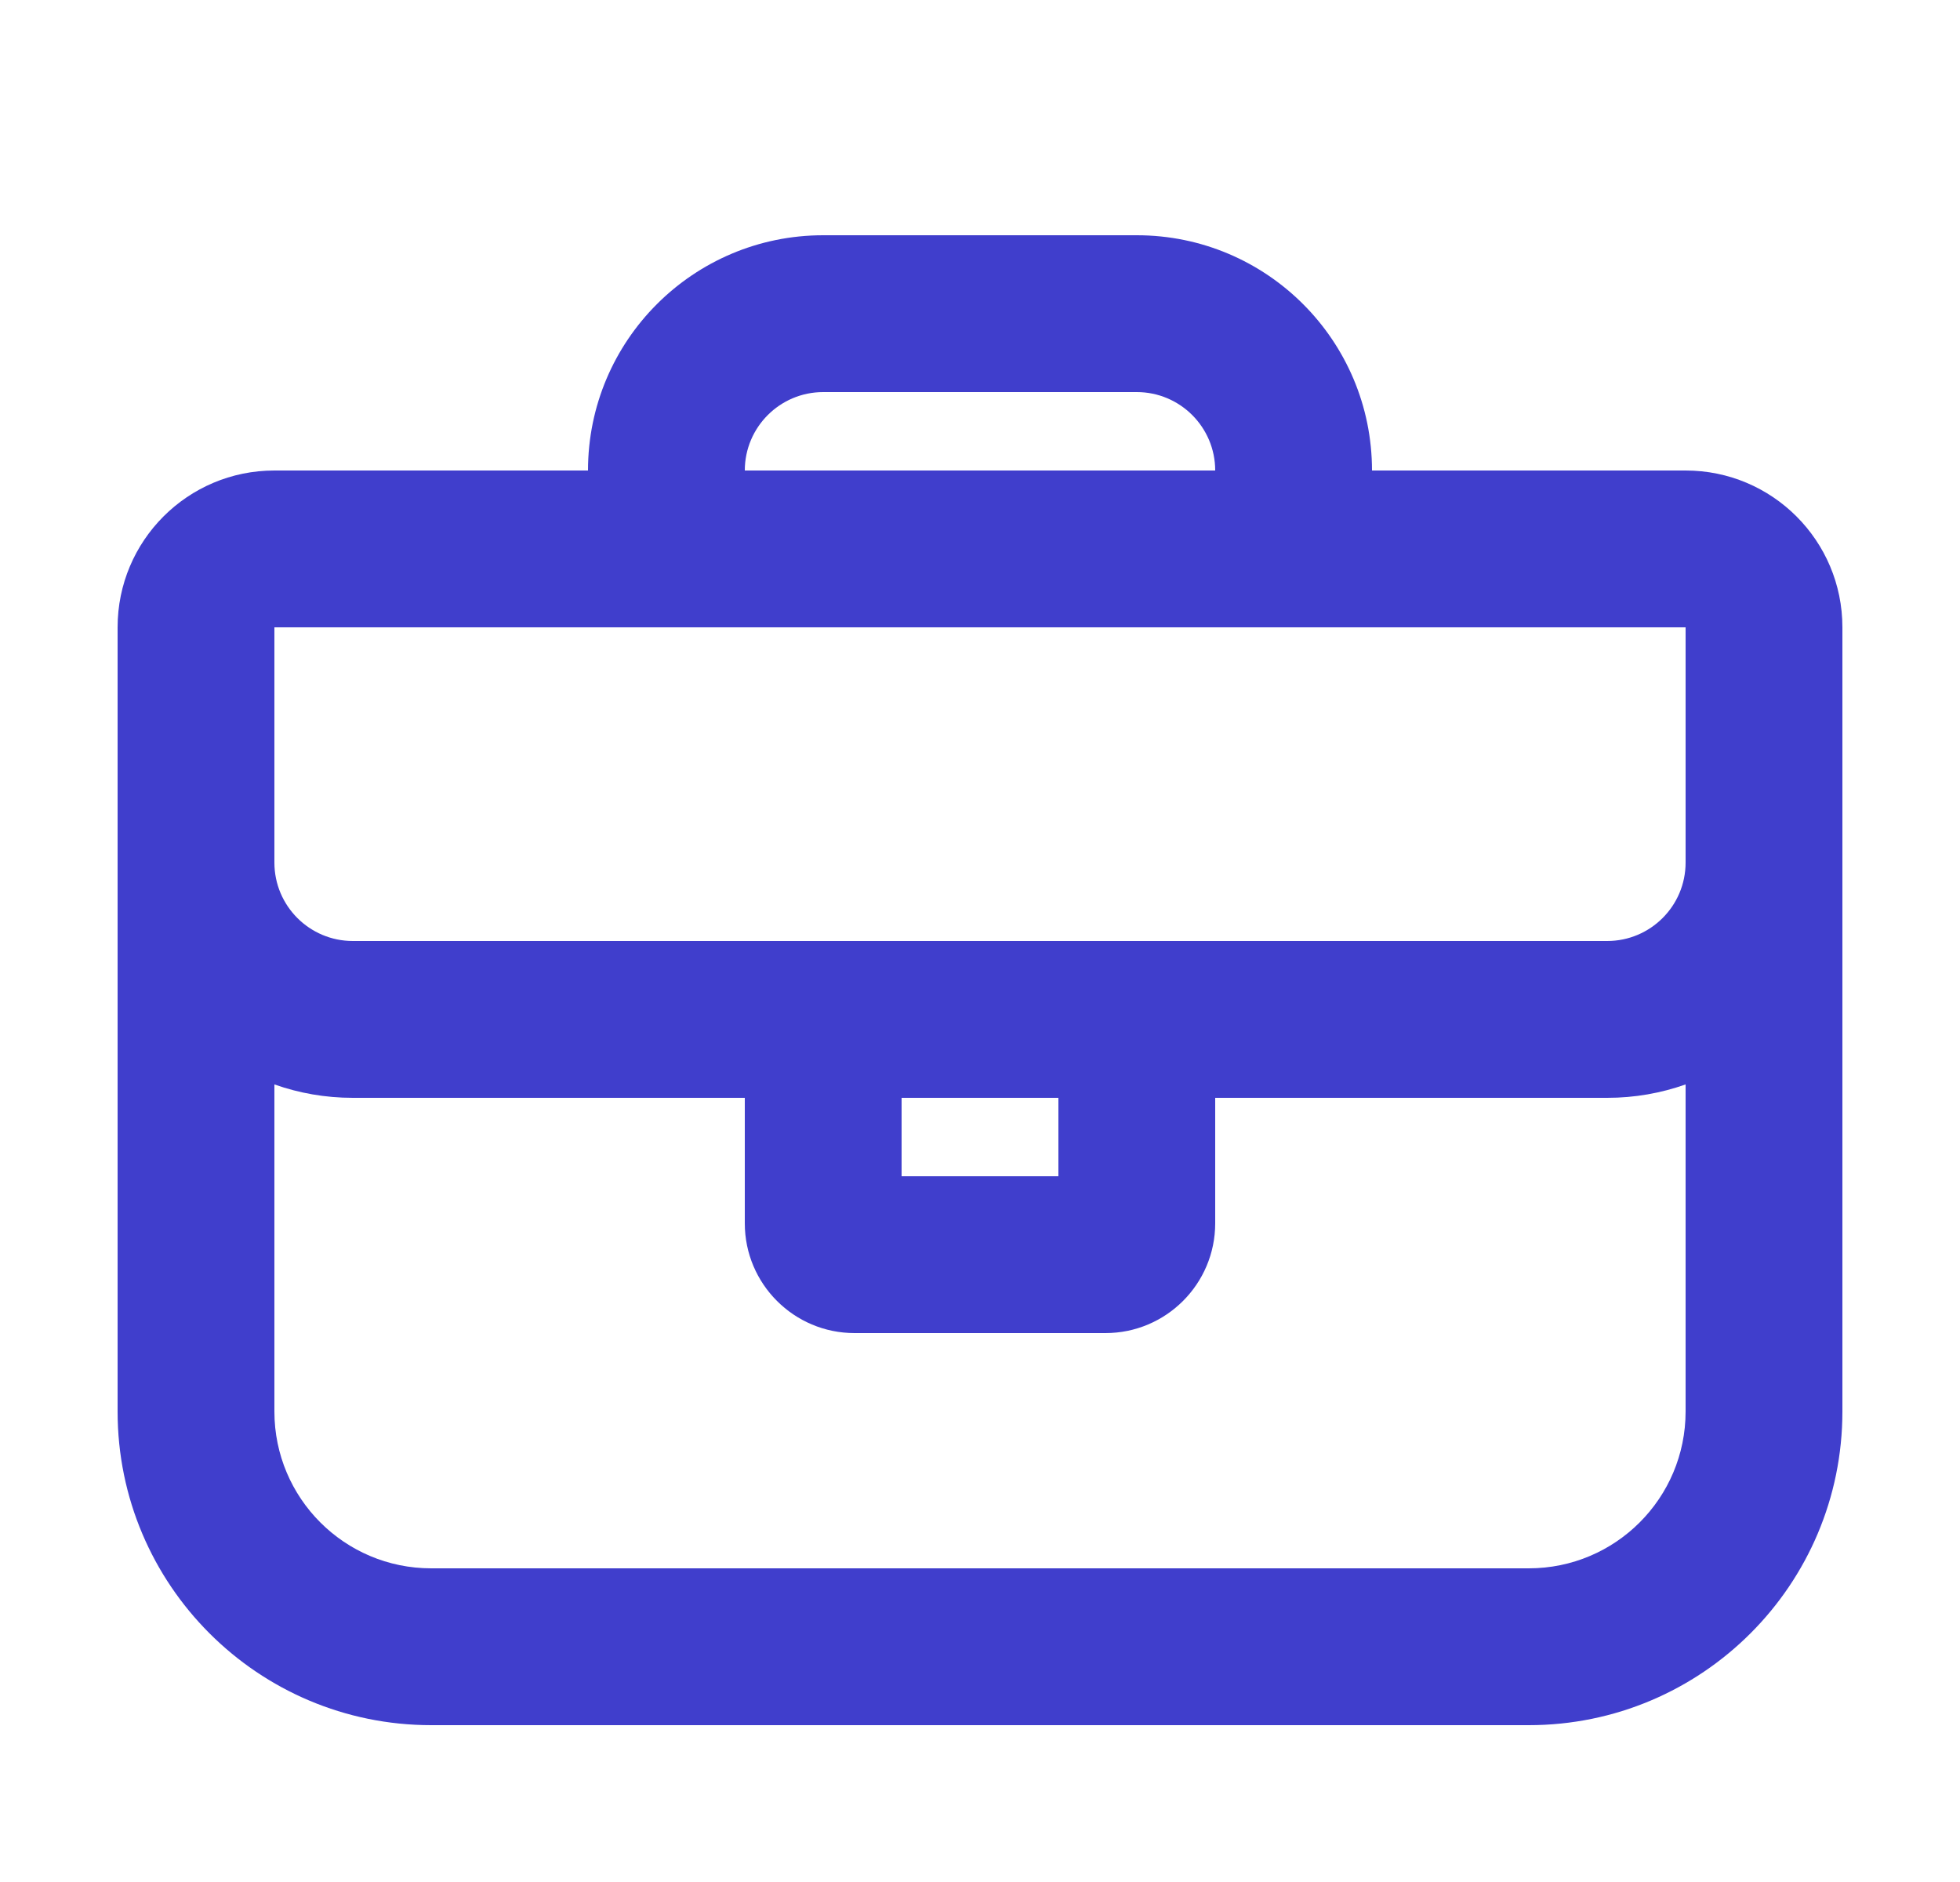 <svg xmlns:xlink="http://www.w3.org/1999/xlink" xmlns="http://www.w3.org/2000/svg" width="25" height="24" viewBox="0 0 25 24" fill="none">
  <path fill-rule="evenodd" clip-rule="evenodd" d="M21.5 8H3.5V11C3.5 11.552 3.948 12 4.5 12H20.5C21.052 12 21.5 11.552 21.5 11V8ZM7.5 6C7.5 4.343 8.843 3 10.5 3H14.5C16.157 3 17.5 4.343 17.5 6H21.5C22.605 6 23.5 6.895 23.5 8V18C23.5 20.209 21.709 22 19.5 22H5.5C3.291 22 1.5 20.209 1.5 18V8C1.5 6.895 2.395 6 3.5 6H7.5ZM9.5 6H15.5C15.5 5.448 15.052 5 14.5 5H10.5C9.948 5 9.5 5.448 9.5 6ZM9.5 14H4.5C4.149 14 3.813 13.94 3.5 13.829V18C3.5 19.105 4.395 20 5.5 20H19.5C20.605 20 21.5 19.105 21.5 18V13.829C21.187 13.94 20.851 14 20.5 14H15.5V15.6C15.5 16.373 14.873 17 14.1 17H10.9C10.127 17 9.5 16.373 9.5 15.6V14ZM11.5 15H13.5V14H11.5V15Z" fill="#403ECC"/>
</svg>